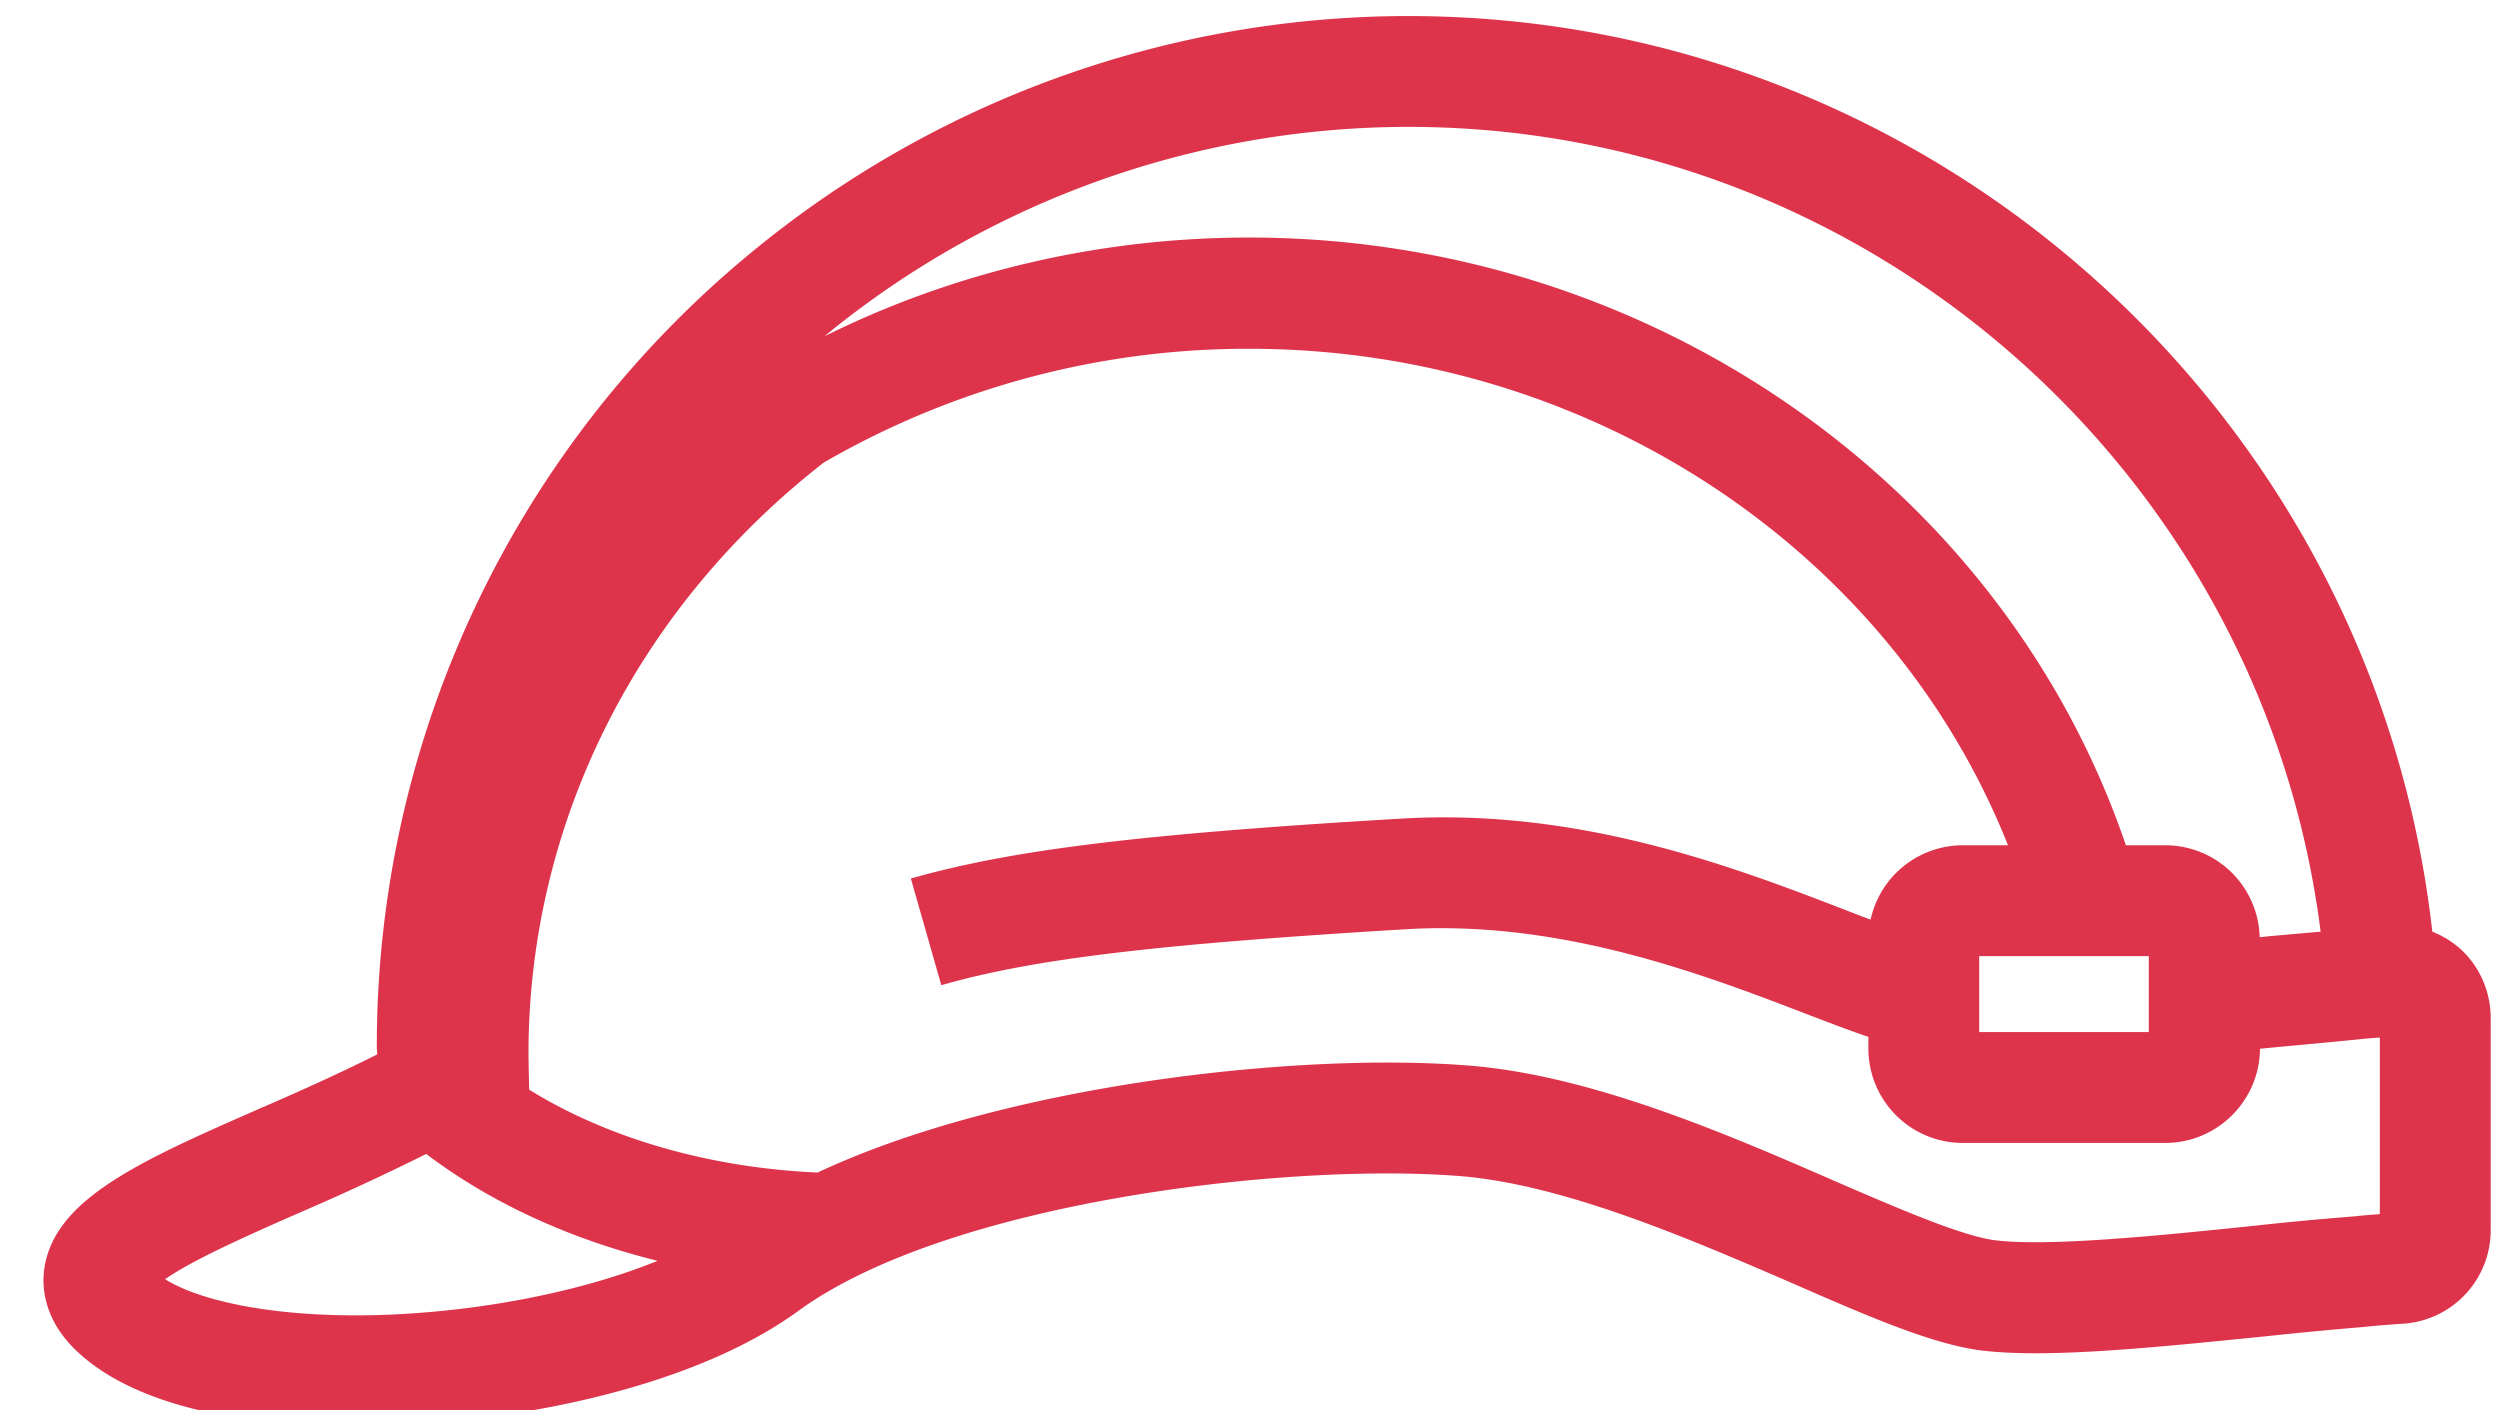 <svg role="img" viewBox="0 0 56.727 32" xmlns="http://www.w3.org/2000/svg"><path d="M55.816 21.52a2.2 2.2 0 0 0-.625-.38C53.875 9.41 43.883.364 31.957.364A23.44 23.44 0 0 0 17.18 5.621a23.31 23.31 0 0 0-8.63 18.145c0 .05.009.109.009.16-.844.422-1.73.824-2.618 1.207-2.691 1.18-4.632 2.031-4.921 3.566-.075.383-.083 1.149.652 1.89 1.308 1.31 3.82 1.774 6.363 1.774a22 22 0 0 0 3.113-.218c1.688-.223 4.836-.844 6.977-2.407 3.375-2.449 11.004-3.36 14.973-3.054 2.37.183 5.238 1.425 7.543 2.421 1.757.77 3.148 1.368 4.238 1.528 1.5.203 3.95-.051 6.547-.313l.219-.023q1-.105 2-.188c.277-.03.539-.05.902-.074a2.126 2.126 0 0 0 1.969-2.113v-4.824c0-.602-.254-1.176-.7-1.578M31.957 2.879c10.543 0 19.395 7.937 20.7 18.262-.368.03-.743.066-1.153.101l-.23.024a2.143 2.143 0 0 0-2.141-2.086h-.895C45.461 11.02 37.434 5.39 28.344 5.39c-3.371 0-6.672.77-9.633 2.239.023-.024.047-.035.059-.05a20.9 20.9 0 0 1 13.187-4.7M44.91 23.418v-1.723h3.848v1.723Zm-34.094 6.234c-3.34.457-5.98.051-7.07-.625.66-.468 2.16-1.12 3.207-1.578q1.377-.597 2.719-1.265c1.457 1.105 3.258 1.933 5.25 2.425-1.156.47-2.578.832-4.106 1.043M54 27.551q-.293.017-.582.05c-.656.051-1.344.114-2.043.188l-.21.023c-2.22.231-4.743.485-5.935.325-.75-.11-2.132-.703-3.593-1.336-2.473-1.078-5.559-2.414-8.344-2.625-3.84-.301-10.473.43-14.742 2.43-2.473-.11-4.77-.782-6.543-1.88q-.011-.405-.016-.812c0-5.207 2.438-10.098 6.7-13.418a19.2 19.2 0 0 1 9.652-2.582c7.707 0 14.55 4.55 17.219 11.266h-1.024a2.144 2.144 0 0 0-2.094 1.687c-.175-.066-.336-.125-.52-.199-2.558-.988-6.062-2.332-10.112-2.094-5.93.348-8.844.707-11.145 1.36l.691 2.421c2.102-.601 4.875-.93 10.598-1.273 3.504-.195 6.719 1.035 9.063 1.938.492.187.945.363 1.375.507v.262c0 1.184.957 2.145 2.144 2.145h4.594c1.18 0 2.14-.961 2.148-2.137l.442-.043c.75-.067 1.433-.133 2.007-.192l.27-.019Zm0 0" fill="rgb(86.667%, 20.392%, 29.804%)"/></svg>